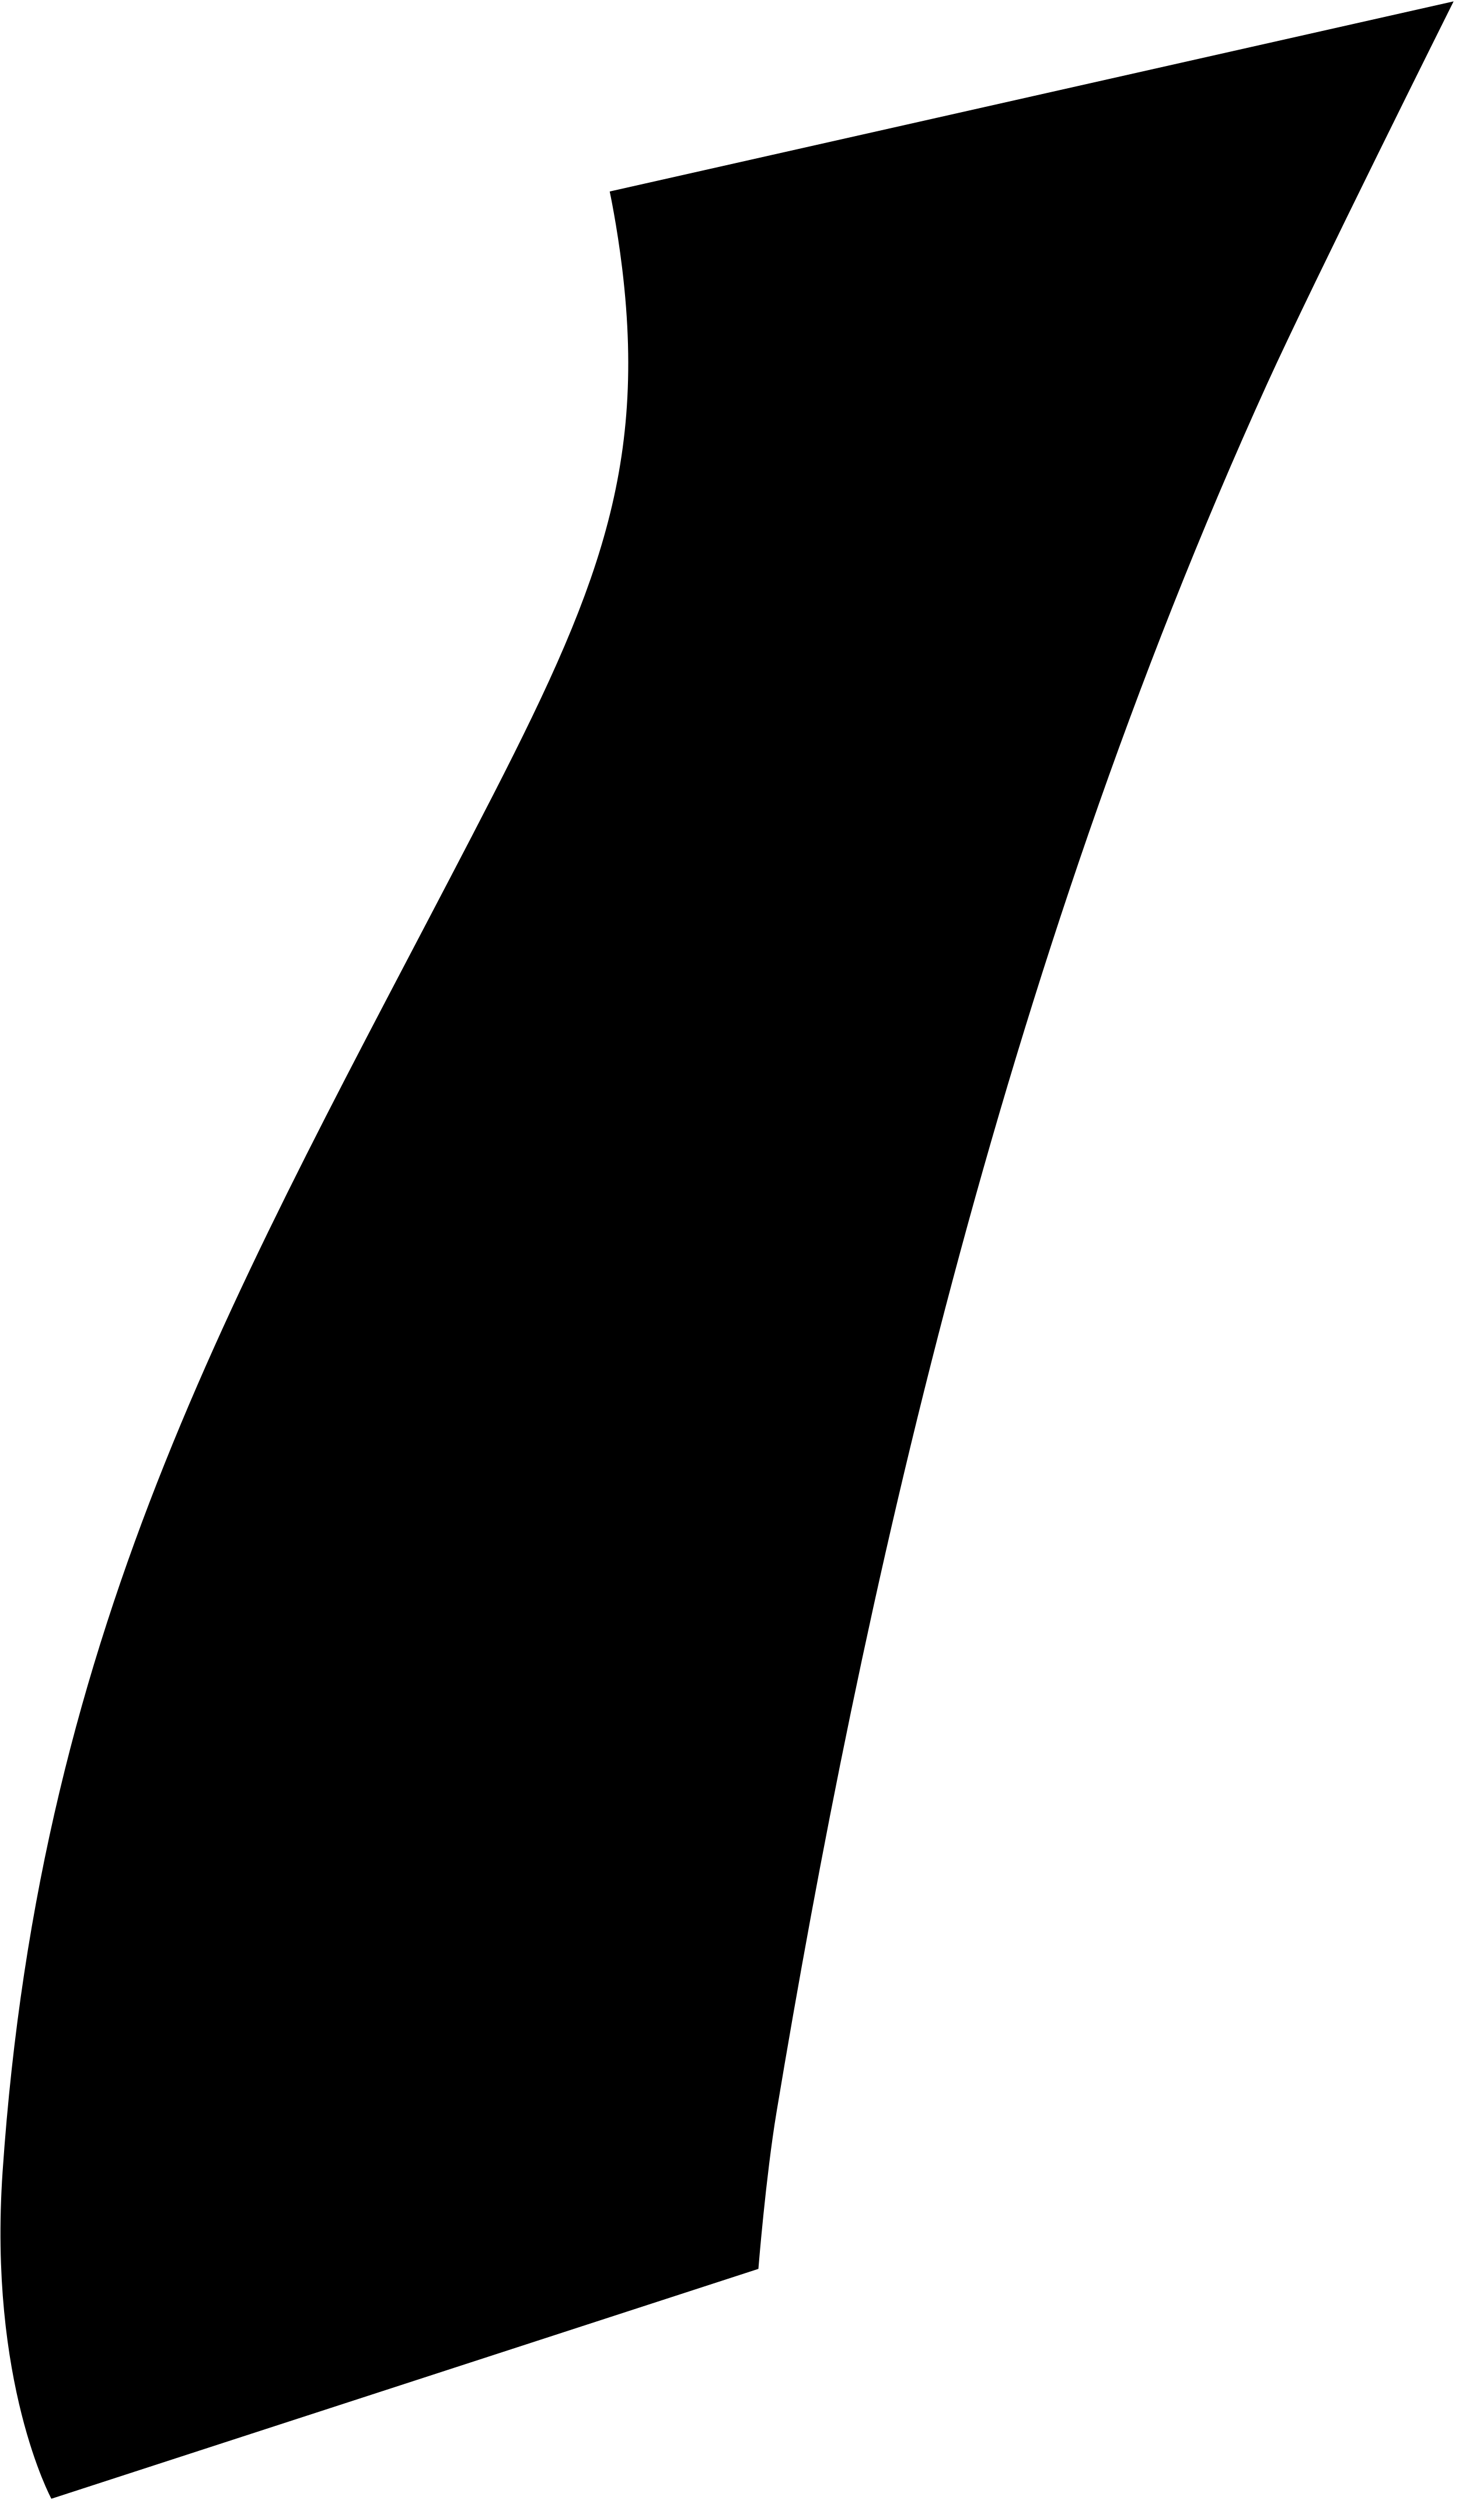 <?xml version="1.0" encoding="UTF-8"?>
<svg xmlns="http://www.w3.org/2000/svg" xmlns:xlink="http://www.w3.org/1999/xlink" width="202pt" height="346pt" viewBox="0 0 202 346" version="1.1">
<g id="surface1">
<path style=" stroke:none;fill-rule:nonzero;fill:rgb(0%,0%,0%);fill-opacity:1;" d="M 201.254 0.188 C 201.254 0.188 181.707 39.32 175.457 53.07 C 138.25 134.93 119.164 222.371 107.52 292.254 C 106.02 301.254 105 314 105 314 L 7.113 345.812 C 7.113 345.812 -1.641 329.703 0.363 300.5 C 5.617 223.926 33.355 177.277 65.328 115.723 C 81.809 83.988 89.699 66.496 86.141 37.141 C 85.41 31.133 84.414 26.5 84.414 26.5 L 201.254 0.188 "/>
</g>
</svg>
